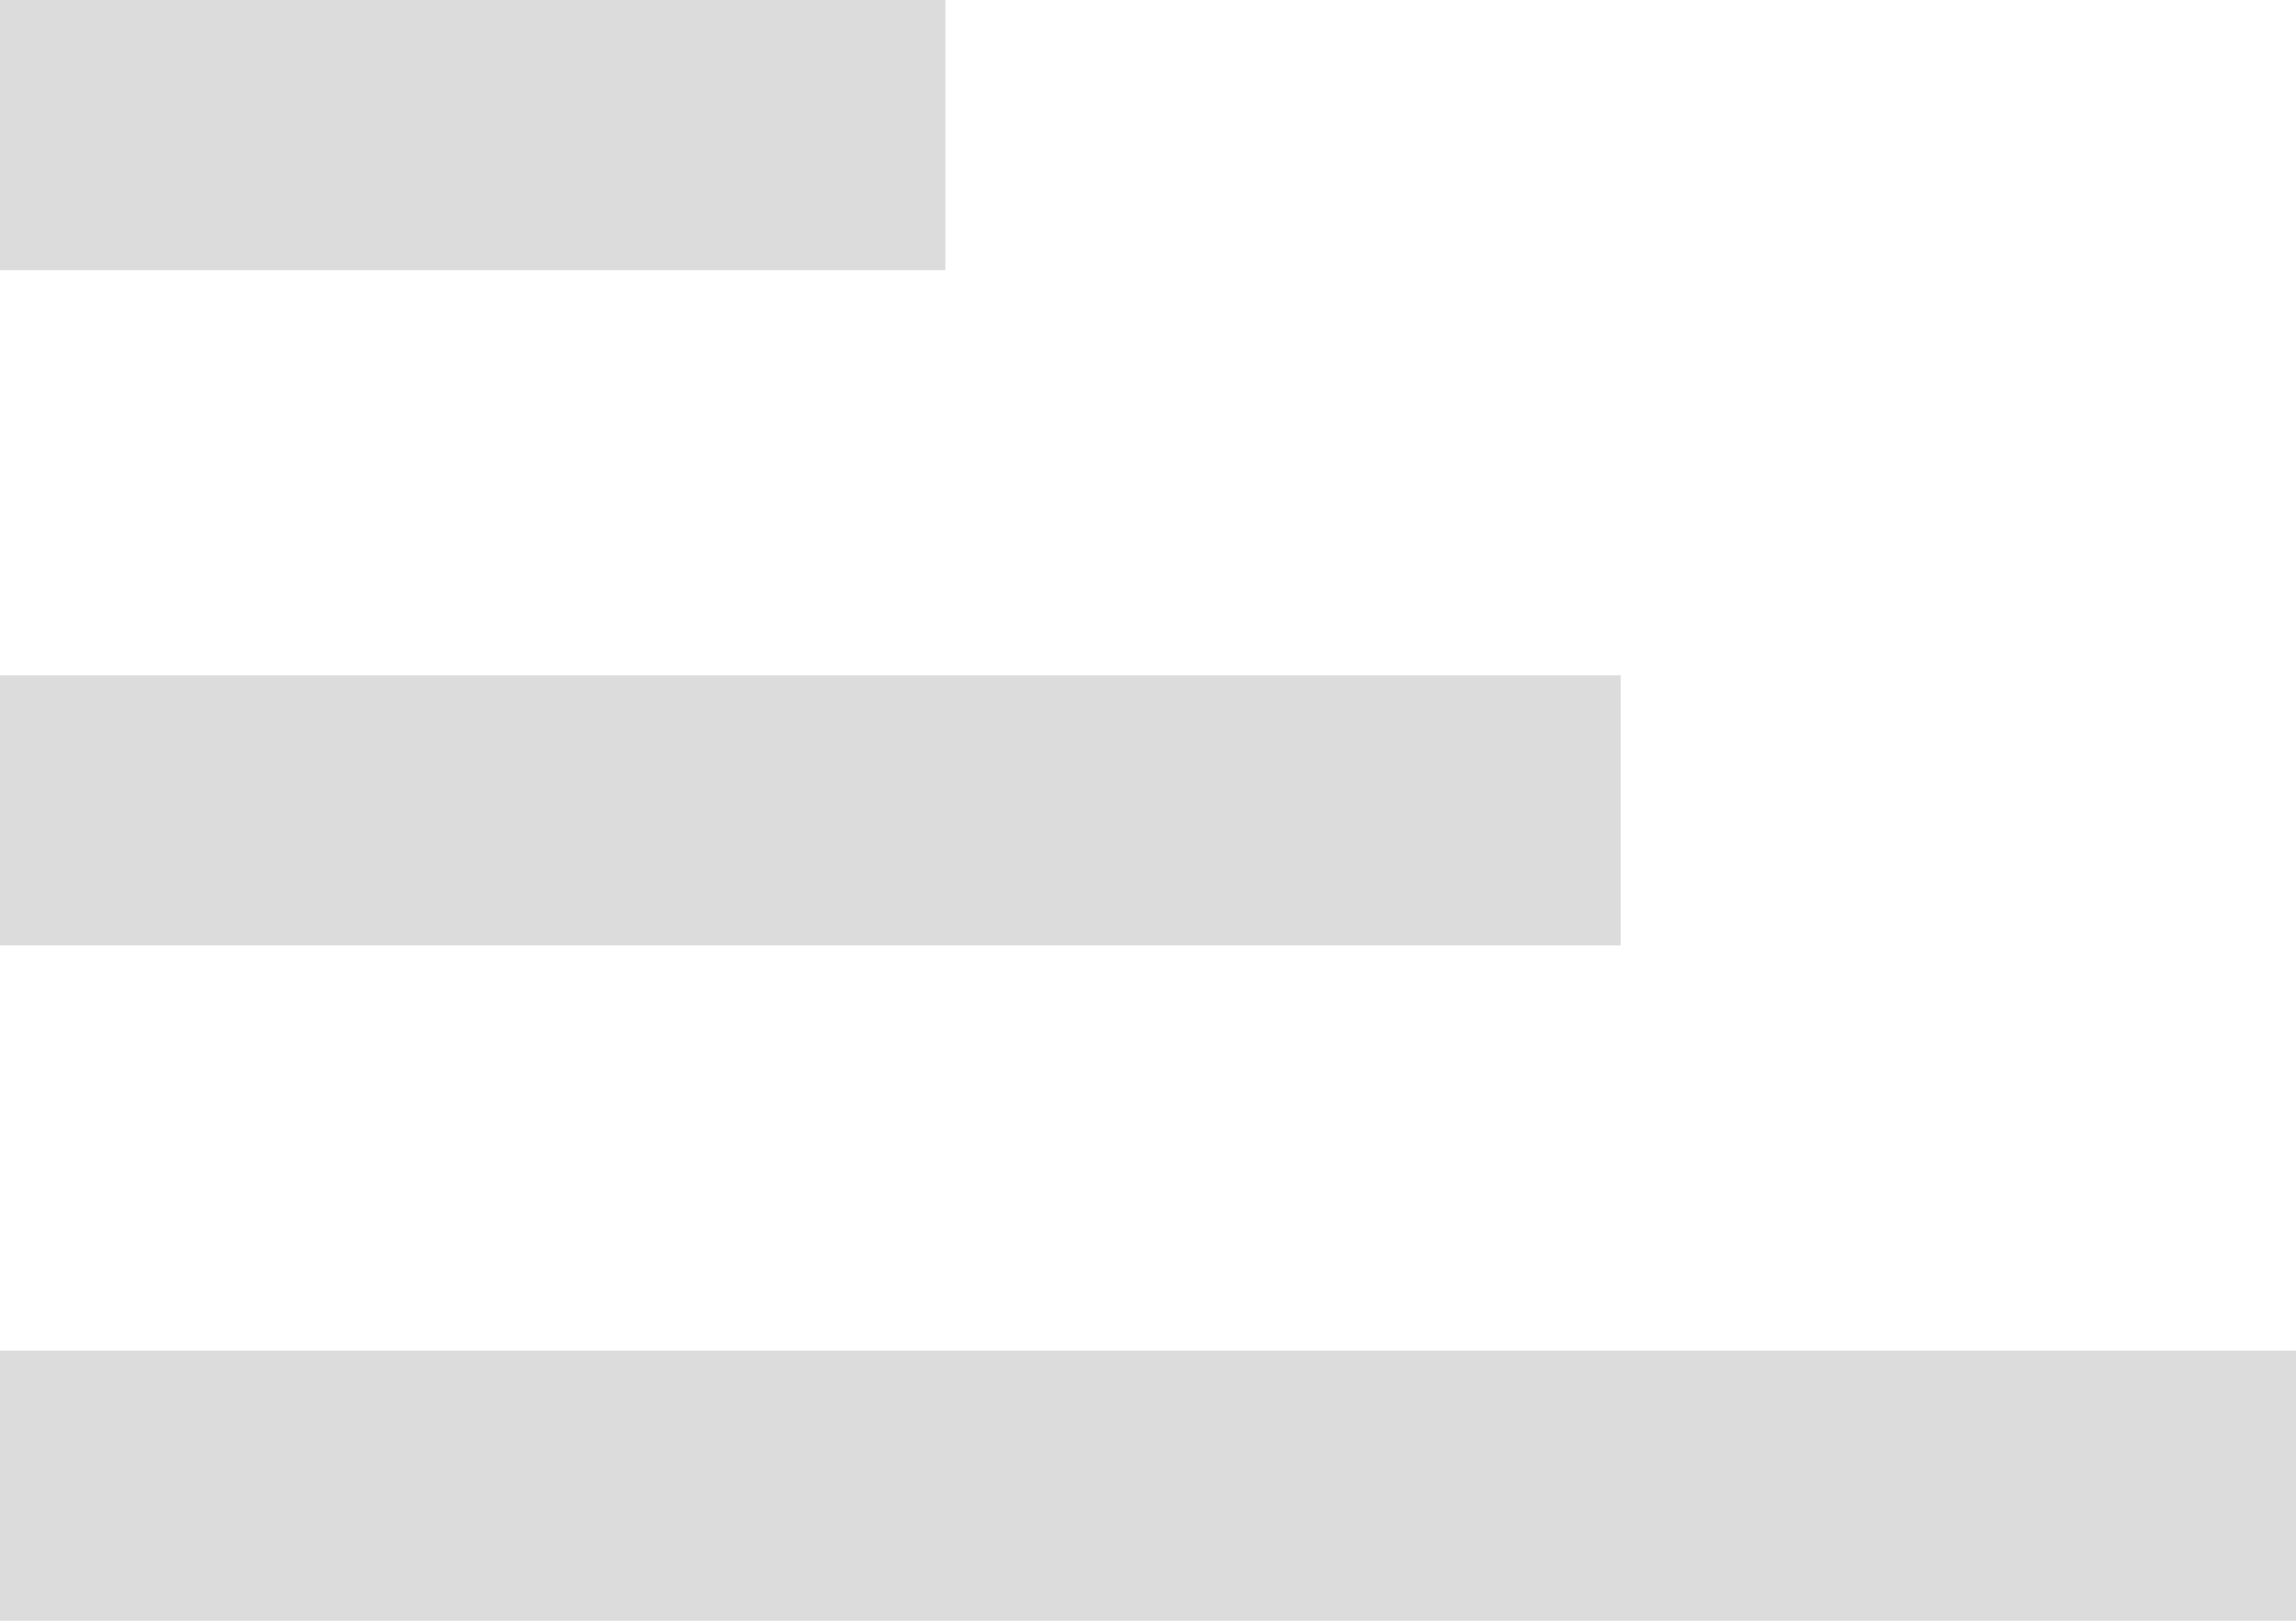 <svg xmlns="http://www.w3.org/2000/svg" width="17" height="12" viewBox="0 0 17 12">
<defs>
    <style>
      .cls-1 {
        fill: #dcdcdc;
        fill-rule: evenodd;
      }
    </style>
  </defs>
  <path id="Прямоугольник_504_копия_3" data-name="Прямоугольник 504 копия 3" class="cls-1" d="M869,358h12v2H869v-2Zm0,5h17v2H869v-2Zm0-10h7v2h-7v-2Z" transform="translate(-869 -353)"/>
</svg>
